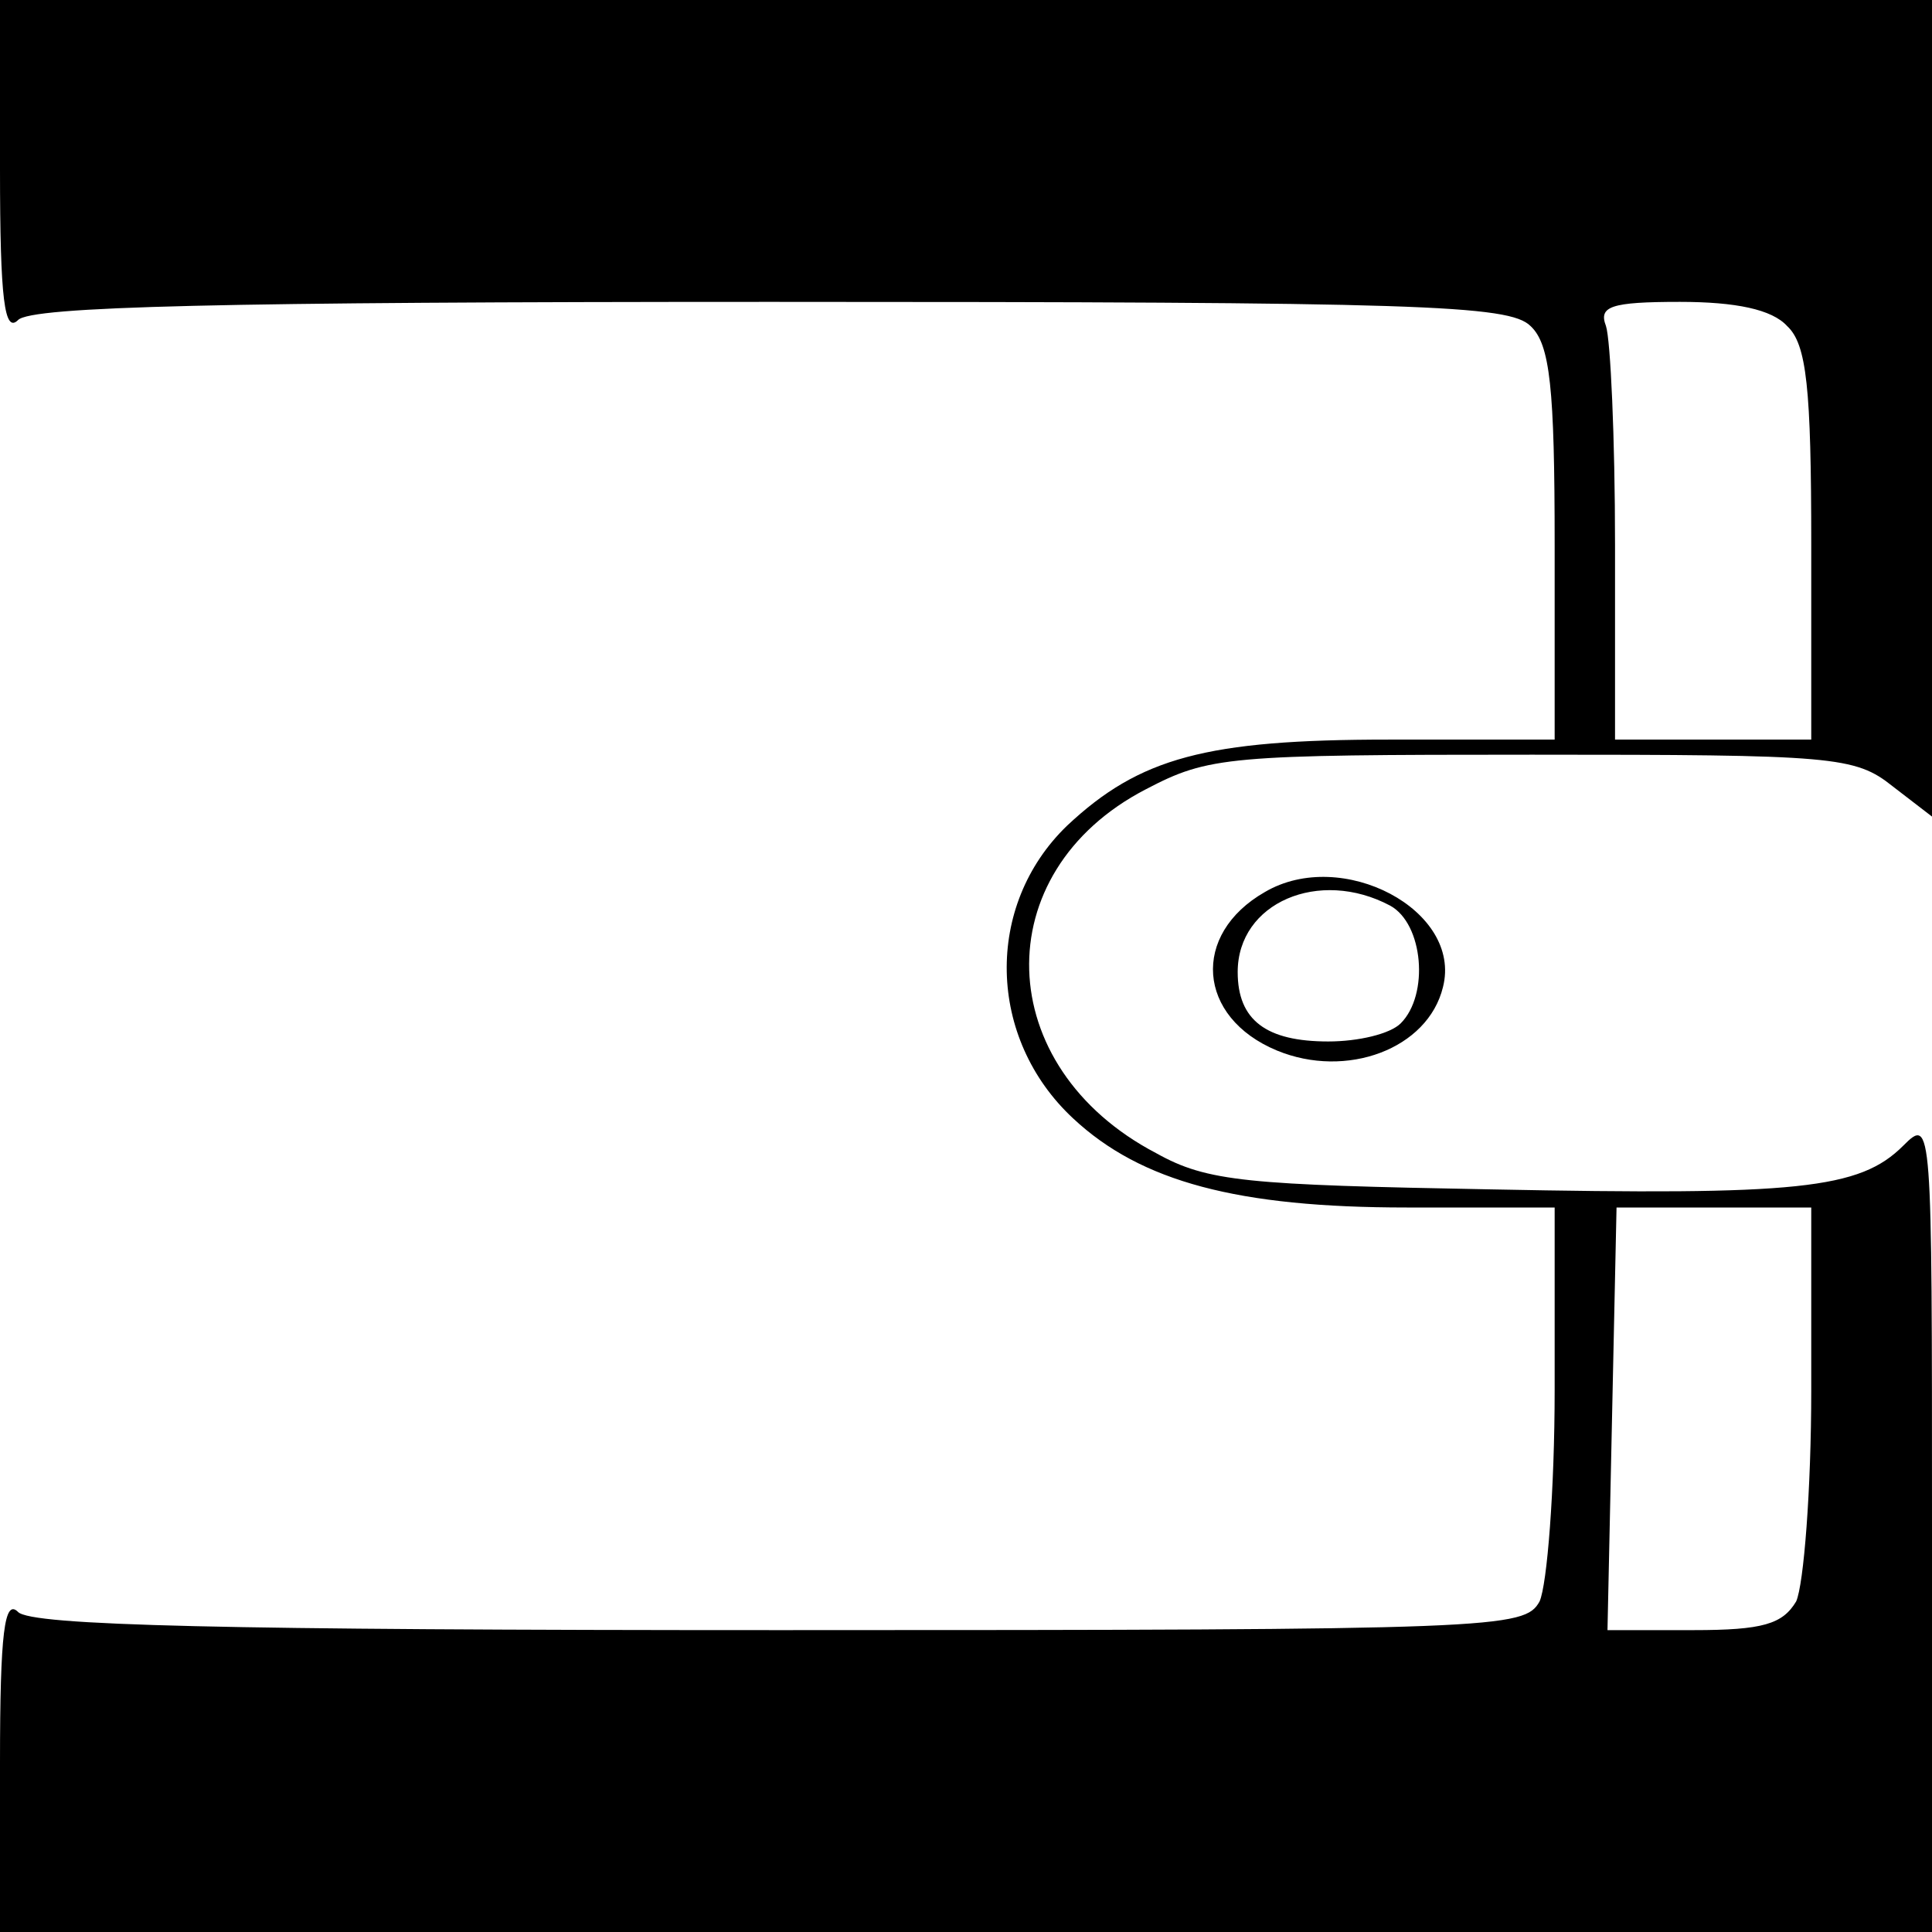 <?xml version="1.0" standalone="no"?>
<!DOCTYPE svg PUBLIC "-//W3C//DTD SVG 20010904//EN"
 "http://www.w3.org/TR/2001/REC-SVG-20010904/DTD/svg10.dtd">
<svg version="1.0" xmlns="http://www.w3.org/2000/svg"
 width="128pt" height="128pt" viewBox="0 0 128 128"
 preserveAspectRatio="xMidYMid meet">

<g transform="translate(0,128) scale(0.1,-0.1)"
fill="#000000" stroke="none">
<path d="M0 1168 c0 -87 3 -109 12 -100 9 9 134 12 499 12 430 0 489 -2 503
-16 13 -12 16 -41 16 -145 l0 -129 -110 0 c-121 0 -165 -12 -213 -57 -55 -53
-53 -141 4 -194 45 -42 109 -59 221 -59 l98 0 0 -121 c0 -66 -5 -129 -10 -140
-10 -18 -27 -19 -503 -19 -370 0 -496 3 -505 12 -9 9 -12 -13 -12 -100 l0
-112 640 0 640 0 0 270 c0 267 0 270 -19 251 -29 -29 -70 -33 -273 -29 -162 3
-188 5 -222 24 -109 57 -113 186 -7 241 42 22 54 23 256 23 200 0 214 -1 239
-21 l26 -20 0 270 0 271 -640 0 -640 0 0 -112z m1184 -104 c13 -12 16 -41 16
-145 l0 -129 -65 0 -65 0 0 129 c0 71 -3 136 -6 145 -5 13 3 16 49 16 37 0 61
-5 71 -16z m16 -705 c0 -66 -5 -129 -10 -140 -9 -15 -22 -19 -68 -19 l-57 0 3
140 3 140 65 0 64 0 0 -121z"/>
<path d="M838 689 c-49 -28 -45 -83 8 -105 46 -19 100 1 110 42 13 51 -67 93
-118 63z m83 -9 c22 -12 26 -59 7 -78 -7 -7 -28 -12 -48 -12 -41 0 -60 14 -60
46 0 46 54 69 101 44z"/>
</g>
</svg>
